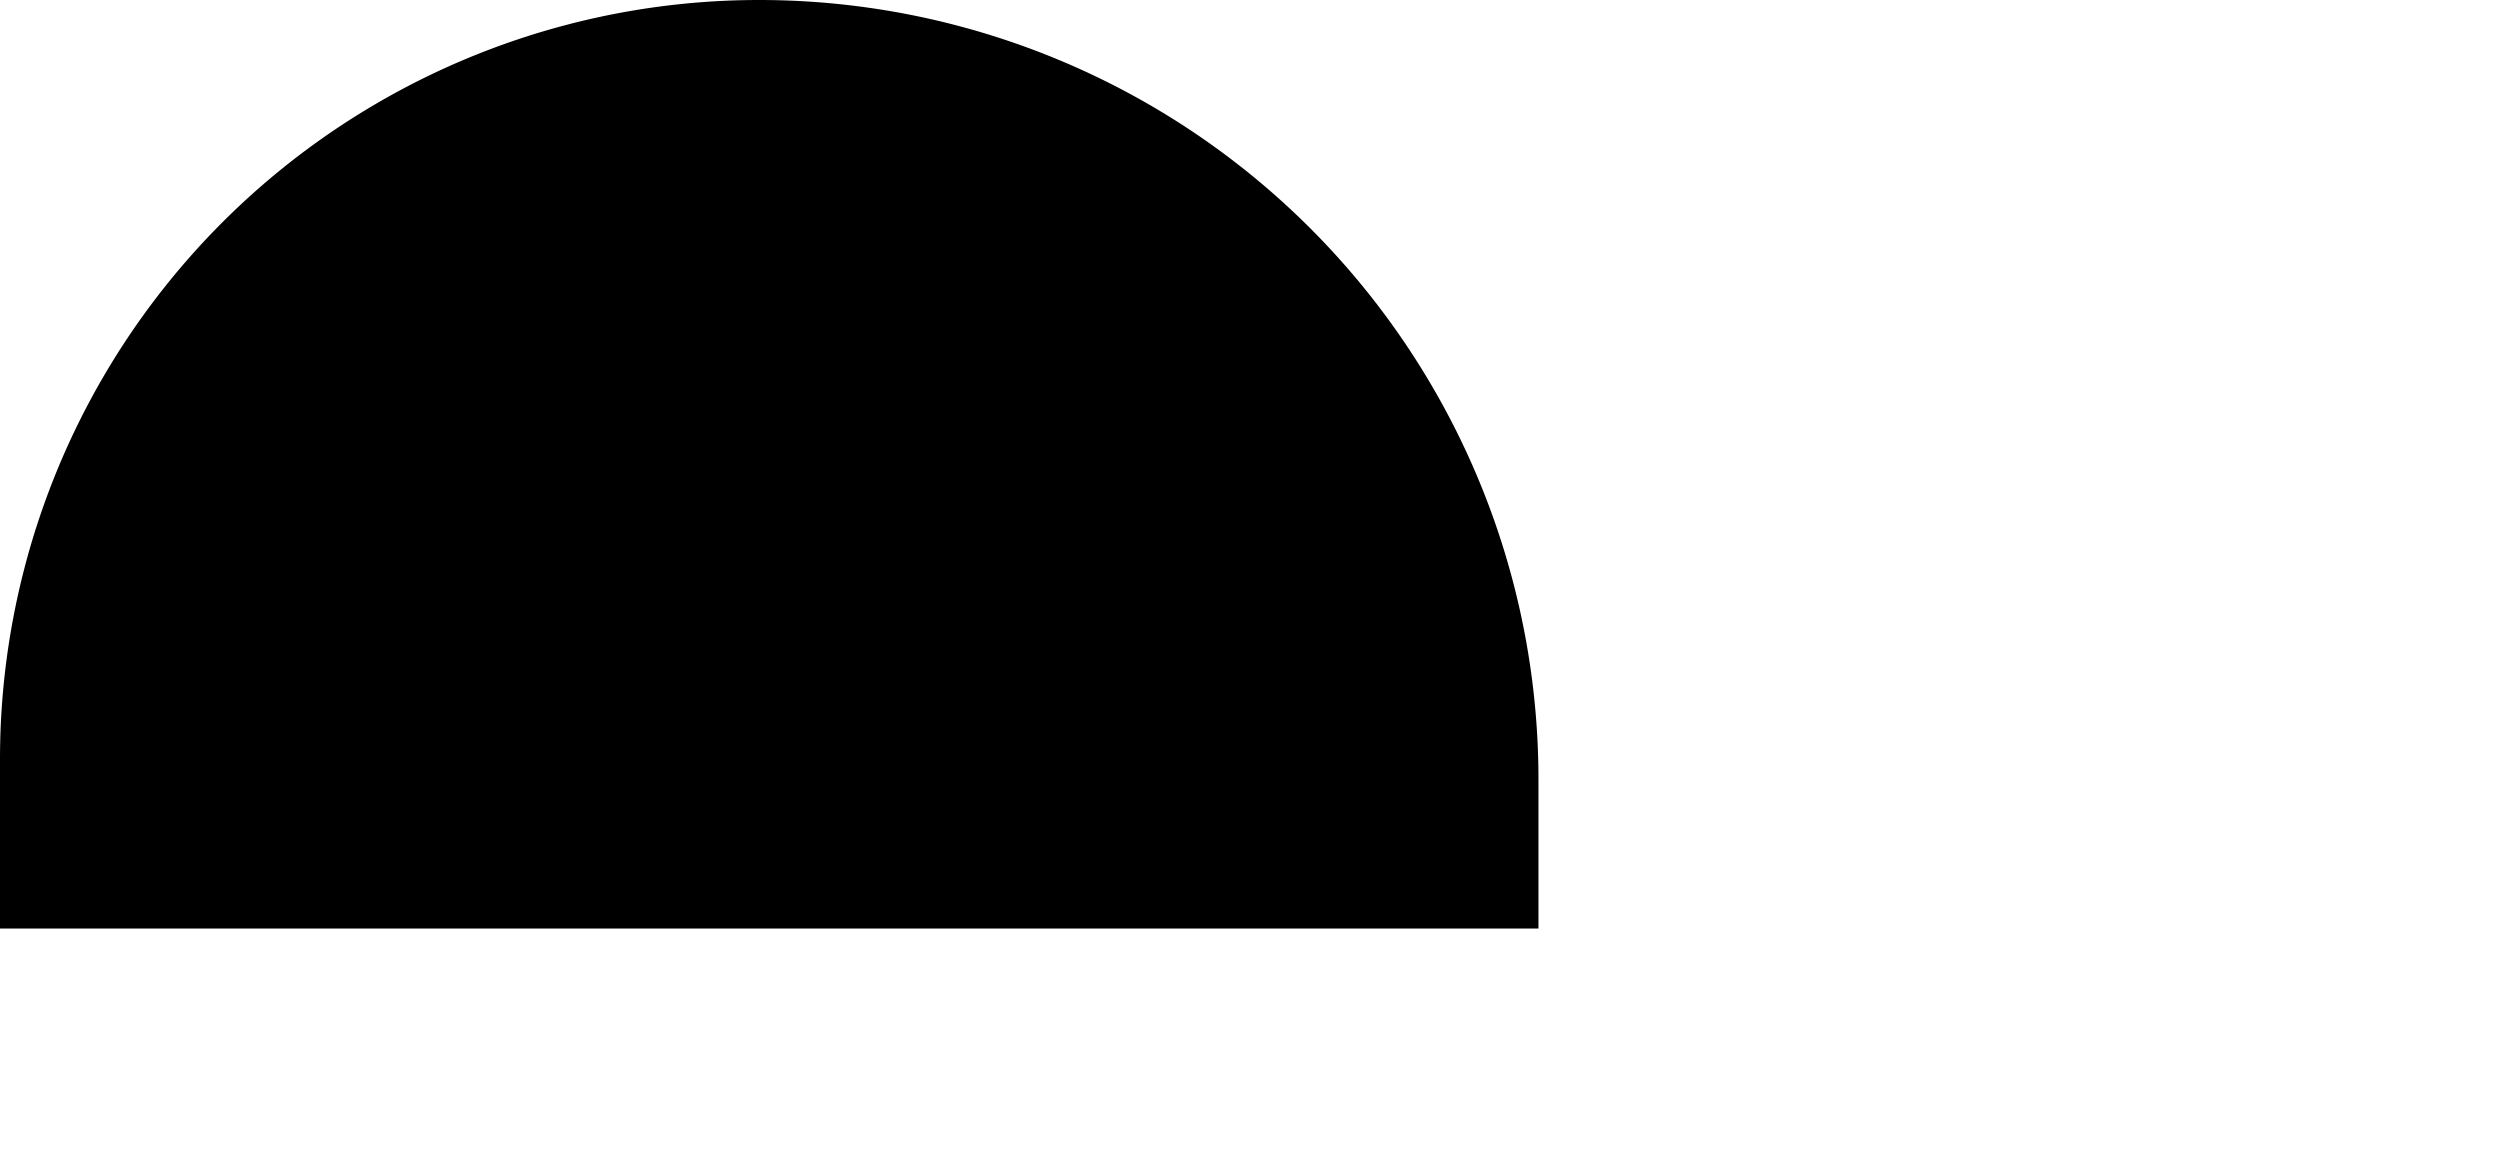 <svg fill="none" xmlns="http://www.w3.org/2000/svg" viewBox="0 0 65 30" class="text-onion-100 rotate-180 mr-2"><path d="M19.739 0A20.261 20.261 0 0 1 40 20.261v3.88H0v-4.402A19.739 19.739 0 0 1 19.739 0Z" fill="currentColor"></path></svg>